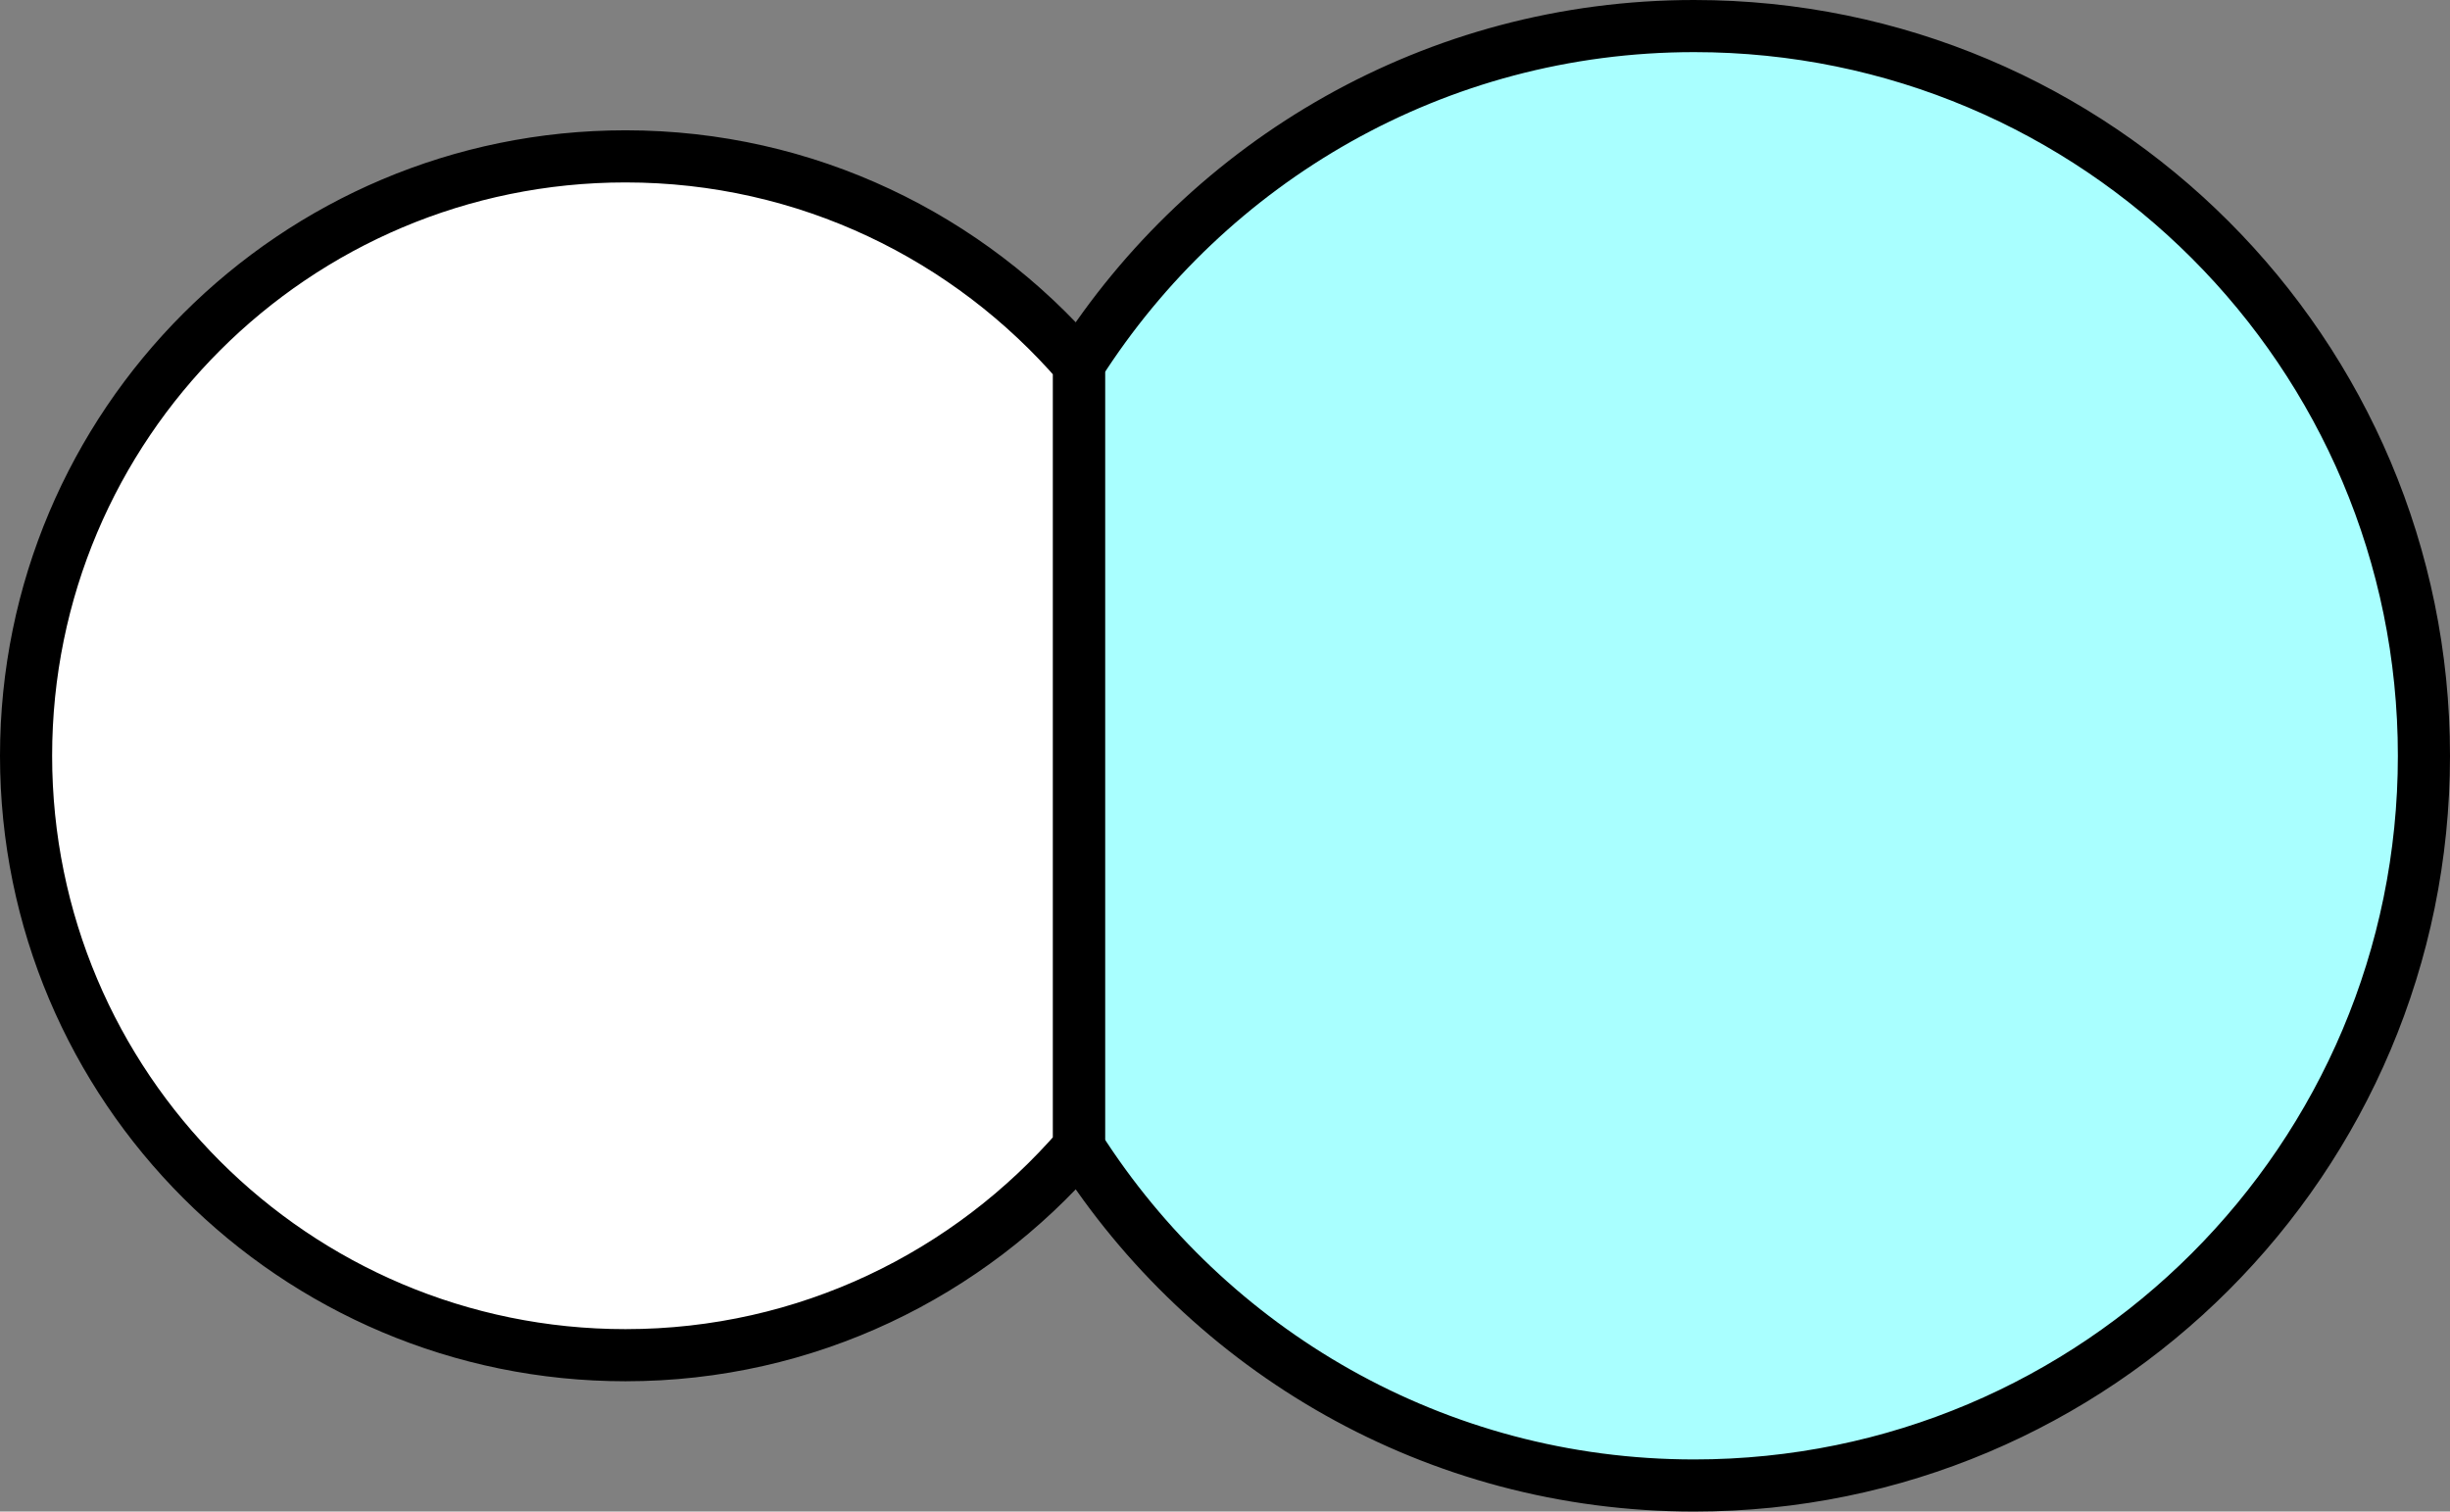 <?xml version="1.0" encoding="utf-8"?>
<!-- Generator: Adobe Illustrator 15.0.0, SVG Export Plug-In . SVG Version: 6.00 Build 0)  -->
<!DOCTYPE svg PUBLIC "-//W3C//DTD SVG 1.1//EN" "http://www.w3.org/Graphics/SVG/1.1/DTD/svg11.dtd">
<svg version="1.1" xmlns="http://www.w3.org/2000/svg" xmlns:xlink="http://www.w3.org/1999/xlink" x="0px" y="0px" width="47px"
	 height="29px" viewBox="0 0 47 29" enable-background="new 0 0 47 29" xml:space="preserve">
<rect x="0" y="0" width="47" height="29" fill="#808080" stroke="none"/>
<g id="object">
	<g>
		<path fill="#A9FFFF" stroke="#000000" stroke-miterlimit="10" d="M32.5,0.5c-4.966,0-9.317,2.593-11.803,6.491V22.01
			c2.485,3.897,6.837,6.49,11.803,6.49c7.732,0,14-6.268,14-14S40.232,0.5,32.5,0.5z"/>
		<path fill="#FFFFFF" stroke="#000000" stroke-miterlimit="10" d="M20.697,6.991C18.589,4.551,15.479,3,12,3
			C5.649,3,0.5,8.149,0.5,14.5C0.5,20.852,5.649,26,12,26c3.479,0,6.589-1.551,8.697-3.99V6.991z"/>
	</g>
</g>
<g id="outline">
	<path fill="none" d="M32.5,0.5c-4.966,0-9.317,2.593-11.803,6.491C18.589,4.551,15.479,3,12,3C5.649,3,0.5,8.149,0.5,14.5
		C0.5,20.852,5.649,26,12,26c3.479,0,6.589-1.551,8.697-3.99c2.485,3.897,6.837,6.49,11.803,6.49c7.732,0,14-6.268,14-14
		S40.232,0.5,32.5,0.5z"/>
</g>
</svg>
